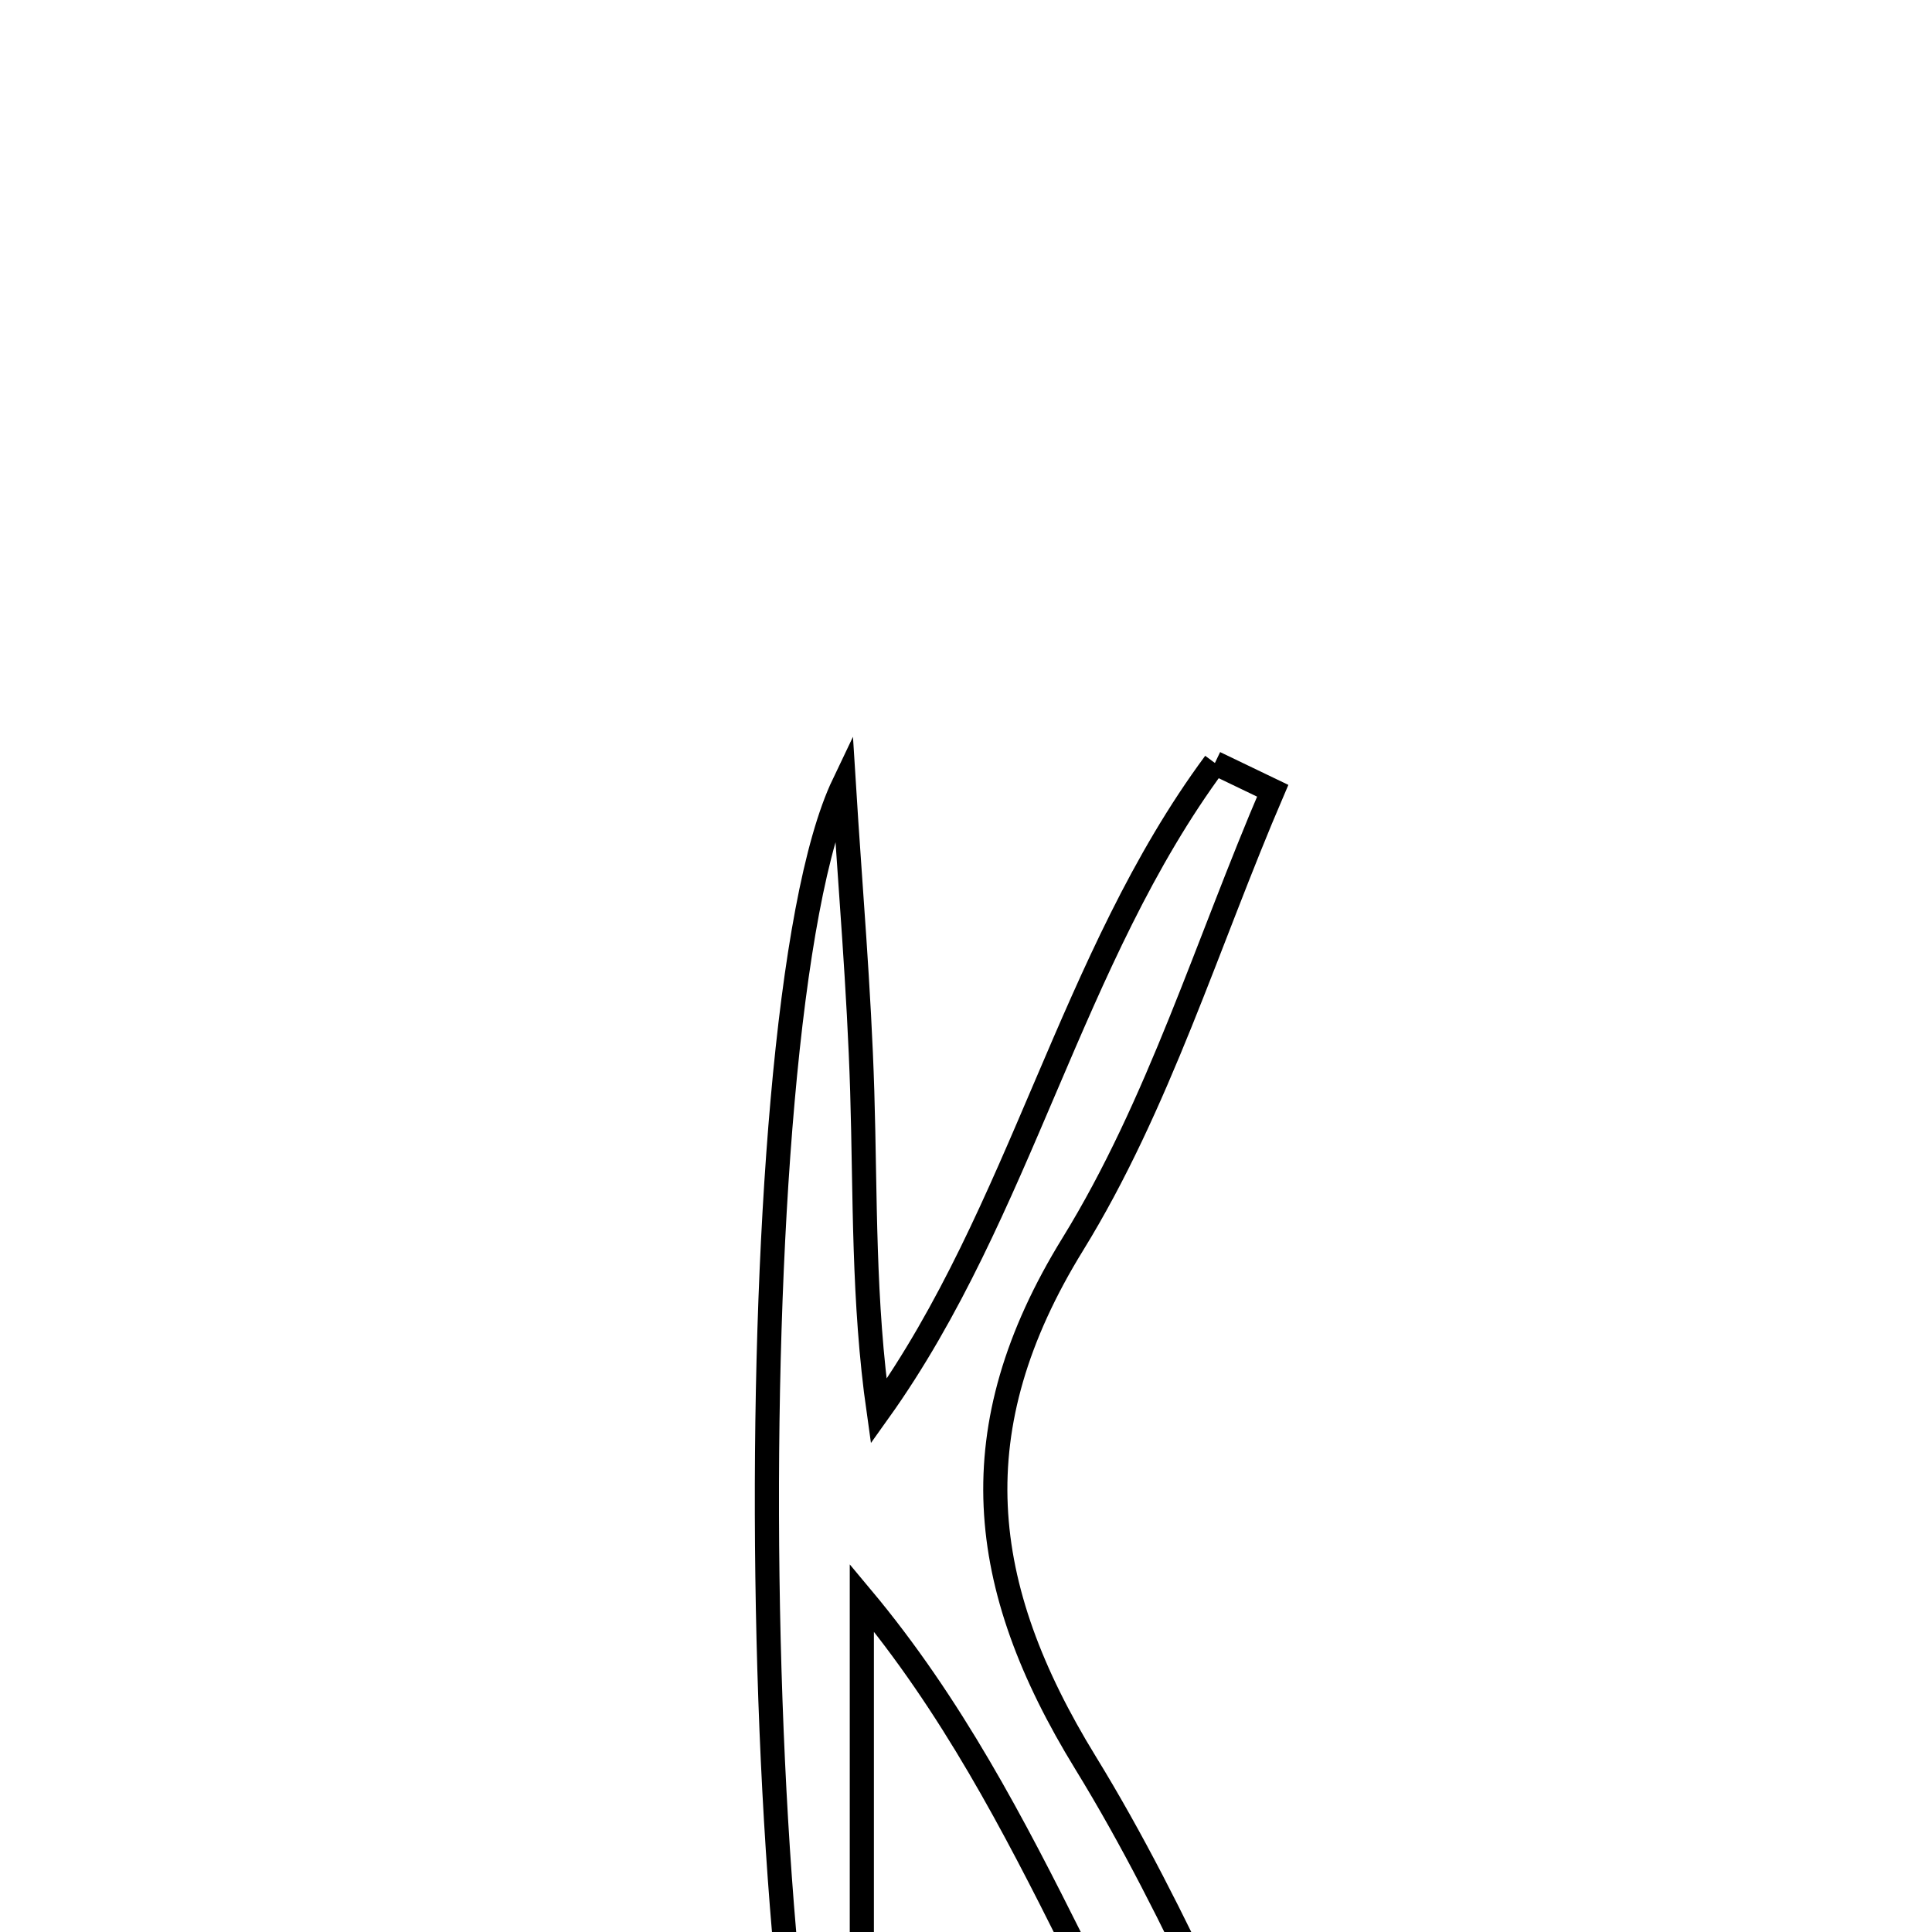 <svg xmlns="http://www.w3.org/2000/svg" viewBox="0.0 0.0 24.0 24.0" height="200px" width="200px"><path fill="none" stroke="black" stroke-width=".3" stroke-opacity="1.0"  filling="0" d="M15.092 9.478 C15.332 9.593 15.571 9.708 15.81 9.823 C14.999 11.711 14.393 13.725 13.327 15.455 C11.913 17.748 12.134 19.698 13.483 21.895 C14.66 23.812 15.503 25.933 16.494 27.964 C16.247 28.092 16.001 28.22 15.755 28.349 C13.778 25.785 12.945 22.526 10.706 19.847 C10.706 22.606 10.706 25.364 10.706 28.678 C9.289 26.729 9.07 12.695 10.482 9.739 C10.561 11.012 10.672 12.284 10.711 13.557 C10.751 14.858 10.72 16.16 10.915 17.533 C12.692 15.045 13.292 11.91 15.092 9.478"></path></svg>